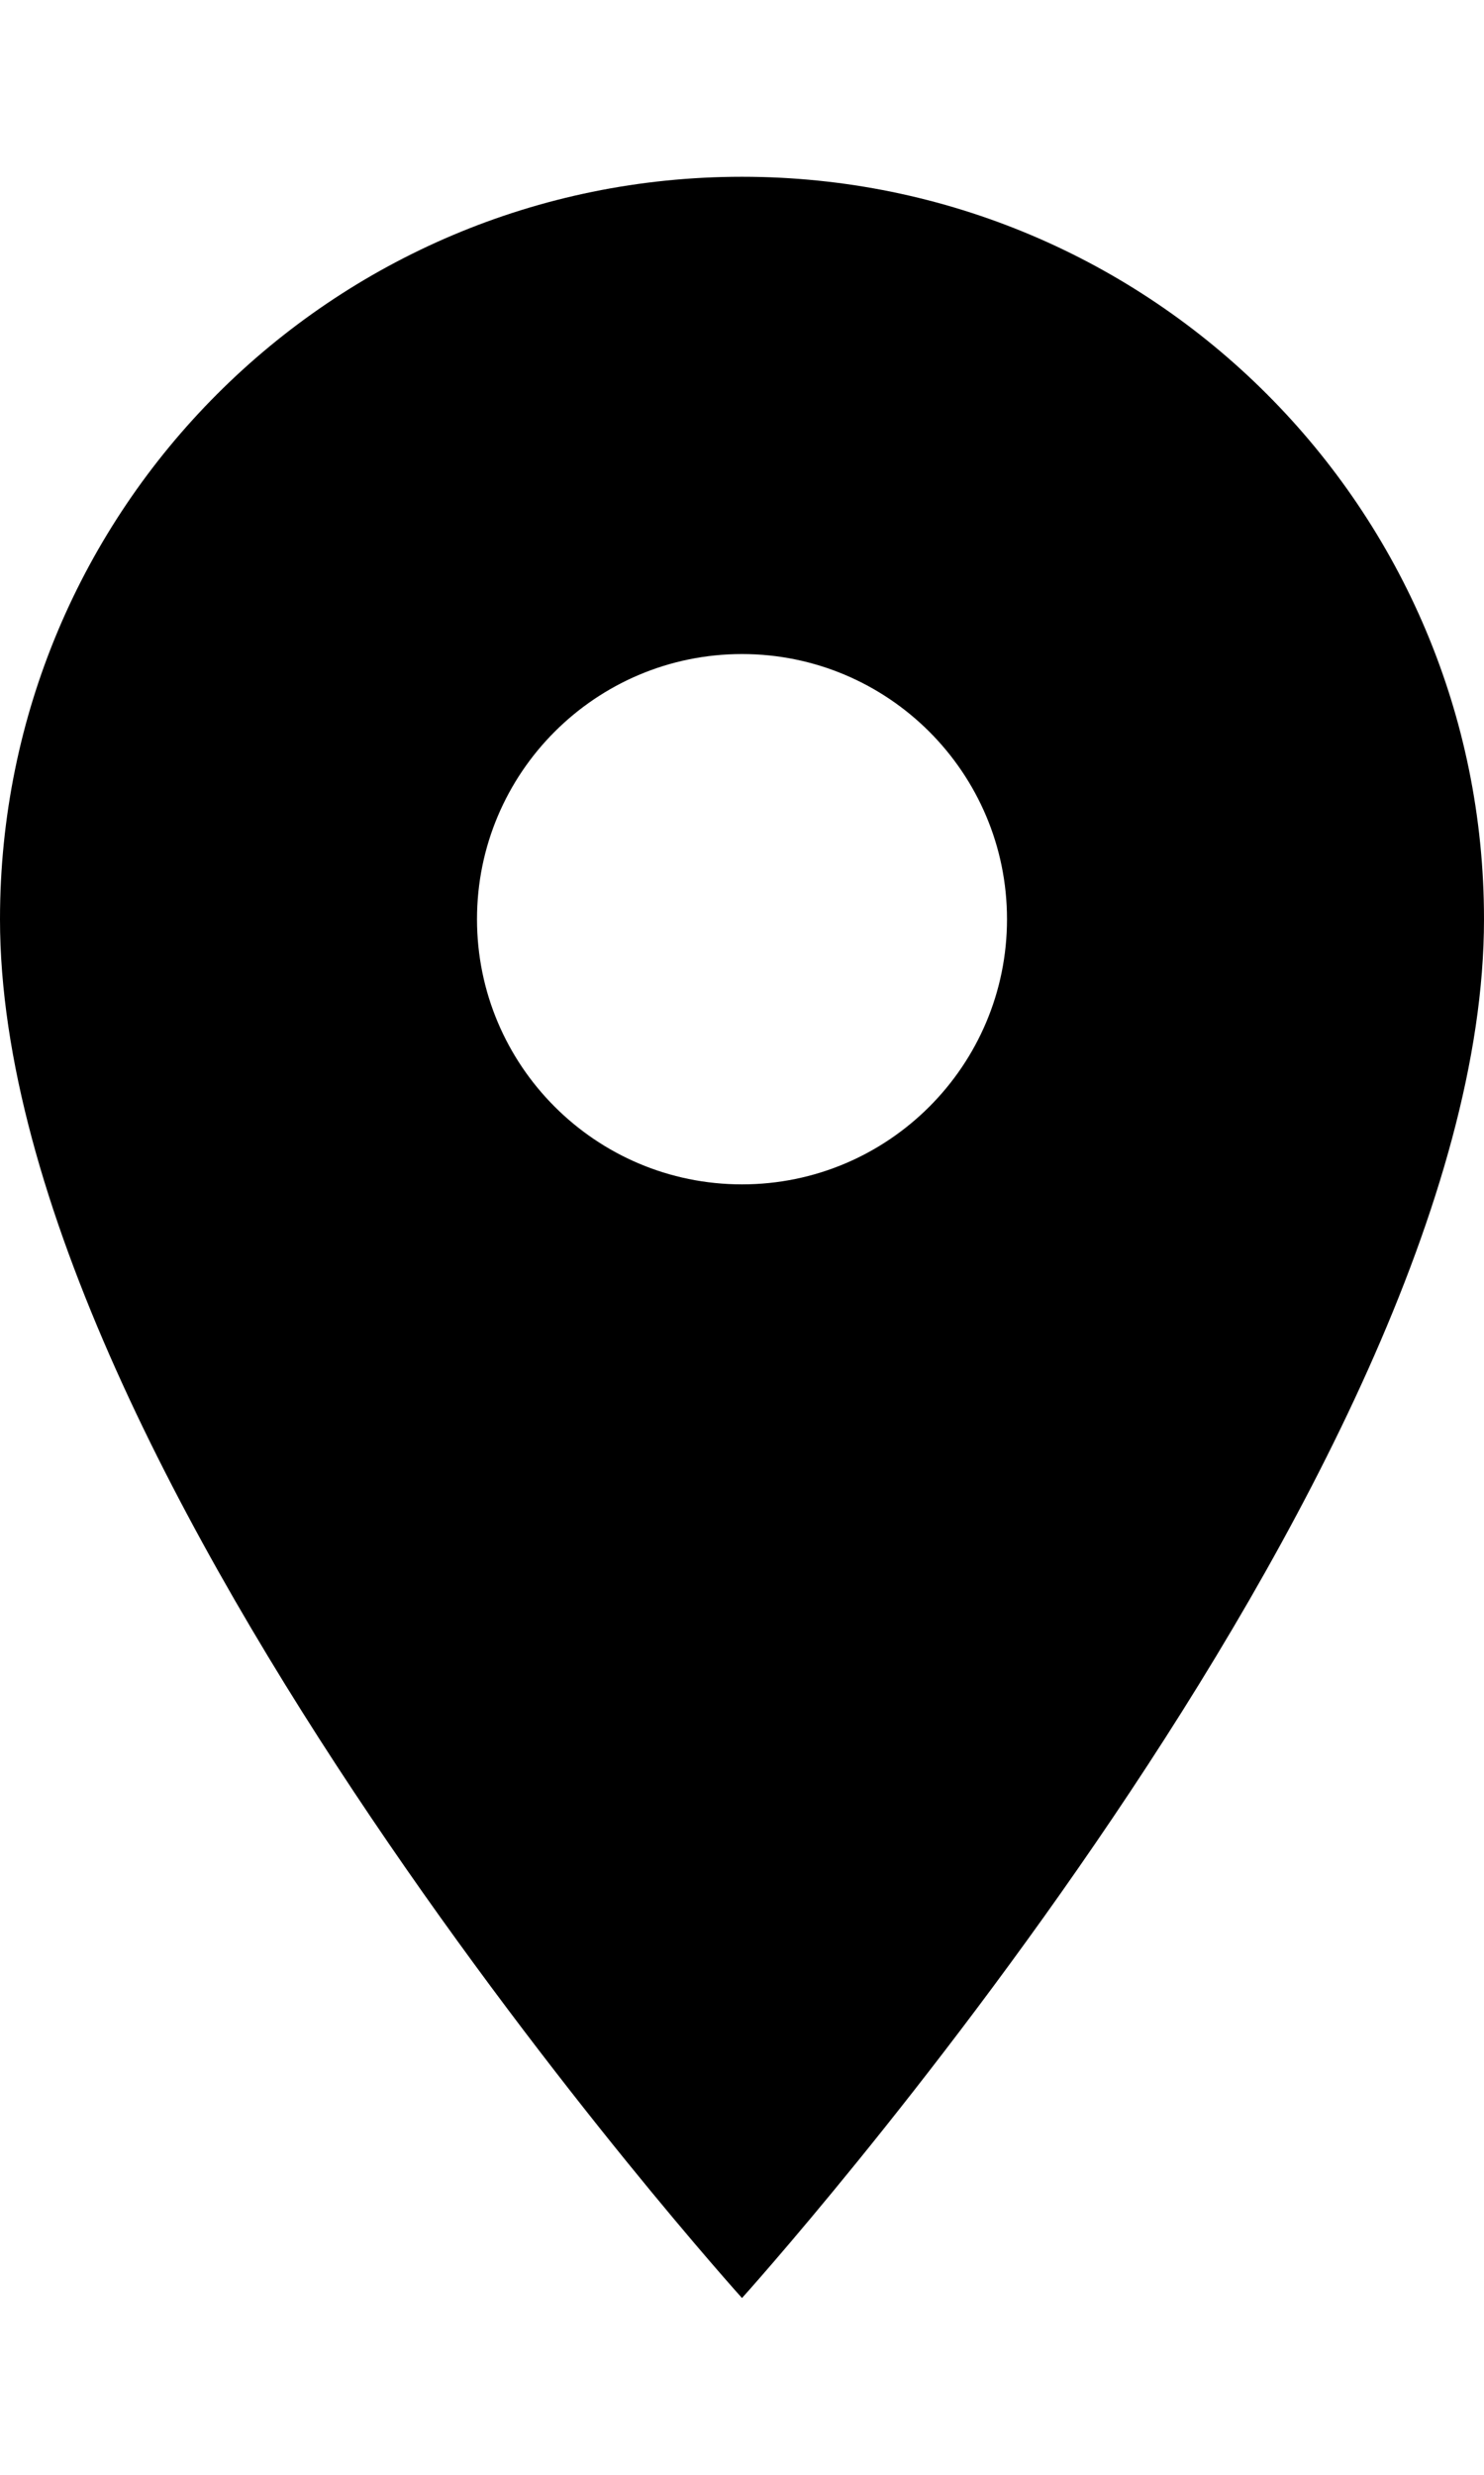 <?xml version="1.0" encoding="UTF-8" ?>
<svg
  width="12px"
  height="20px"
  viewBox="0 0 14 20"
  version="1.1"
  xmlns="http://www.w3.org/2000/svg"
  xmlns:xlink="http://www.w3.org/1999/xlink"
>
    <!-- Generator: Sketch 57.1 (83088) - https://sketch.com -->
    <title>Shape</title>
    <desc>Created with Sketch.</desc>
    <g id="Page-1" stroke="none" stroke-width="1" fill-rule="evenodd">
        <path
      d="M7,0 C3.13,0 0,3.13 0,7 C0,12.25 7,20 7,20 C7,20 14,12.25 14,7 C14,3.13 10.87,0 7,0 Z M7,9.5 C5.62,9.5 4.5,8.38 4.5,7 C4.5,5.62 5.62,4.5 7,4.5 C8.38,4.5 9.5,5.62 9.5,7 C9.5,8.38 8.38,9.5 7,9.5 Z"
      id="Shape"
      fill-rule="nonzero"
    />
    </g>
</svg>

